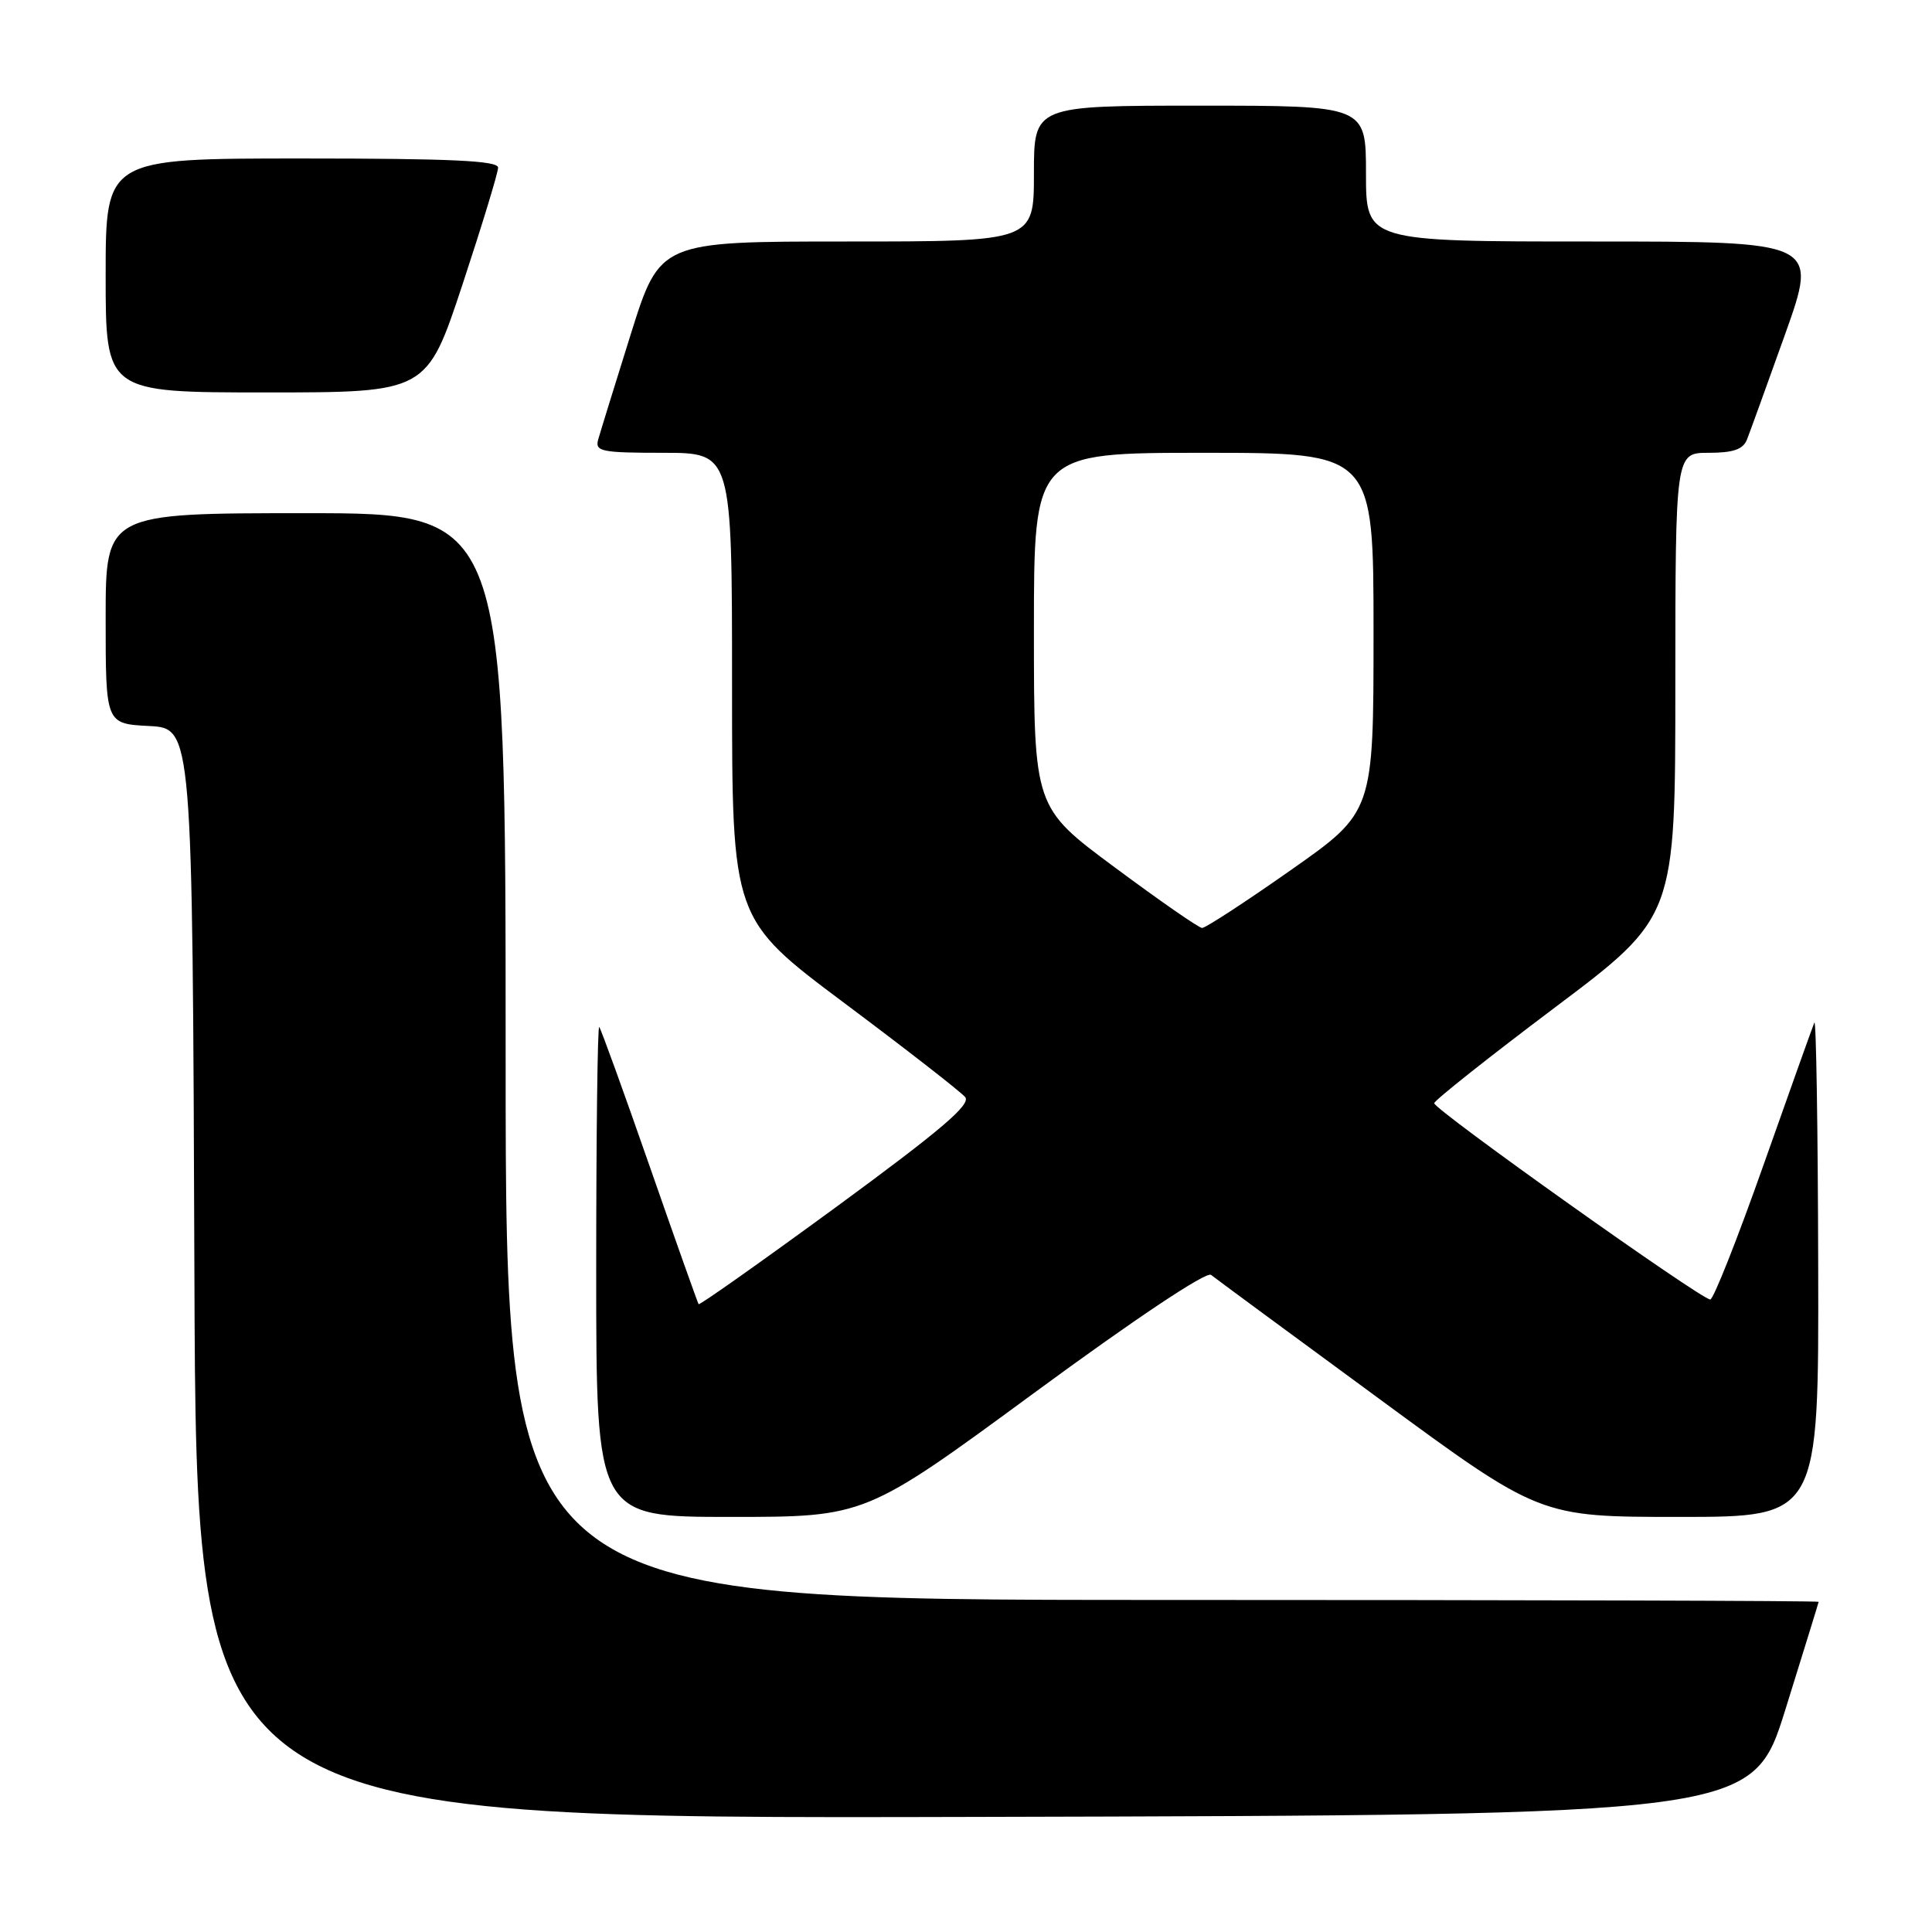 <?xml version="1.0" encoding="UTF-8" standalone="no"?>
<!DOCTYPE svg PUBLIC "-//W3C//DTD SVG 1.1//EN" "http://www.w3.org/Graphics/SVG/1.1/DTD/svg11.dtd" >
<svg xmlns="http://www.w3.org/2000/svg" xmlns:xlink="http://www.w3.org/1999/xlink" version="1.1" viewBox="0 0 256 256">
 <g >
 <path fill="currentColor"
d=" M 236.58 226.50 C 238.98 218.80 240.96 212.39 240.98 212.25 C 240.99 212.11 201.85 212.00 154.00 212.00 C 67.00 212.00 67.00 212.00 67.00 140.00 C 67.00 68.00 67.00 68.00 40.50 68.00 C 14.00 68.00 14.00 68.00 14.00 81.95 C 14.00 95.90 14.00 95.90 19.75 96.20 C 25.50 96.50 25.50 96.50 25.76 168.75 C 26.01 241.01 26.01 241.01 129.11 240.75 C 232.21 240.50 232.21 240.50 236.58 226.50 Z  M 137.04 184.56 C 150.39 174.75 159.85 168.44 160.47 168.93 C 161.03 169.38 171.07 176.78 182.78 185.37 C 204.05 201.00 204.05 201.00 222.53 201.00 C 241.00 201.00 241.00 201.00 240.92 167.75 C 240.88 149.46 240.65 134.95 240.41 135.50 C 240.18 136.05 237.15 144.52 233.69 154.32 C 230.23 164.12 227.05 172.16 226.62 172.19 C 225.50 172.26 189.99 147.01 190.04 146.18 C 190.06 145.81 197.26 140.10 206.03 133.50 C 221.99 121.50 221.99 121.50 221.99 90.75 C 222.00 60.00 222.00 60.00 226.39 60.00 C 229.65 60.00 230.97 59.55 231.48 58.25 C 231.86 57.29 234.14 50.99 236.55 44.25 C 240.91 32.00 240.91 32.00 210.96 32.00 C 181.00 32.00 181.00 32.00 181.00 23.00 C 181.00 14.00 181.00 14.00 159.00 14.00 C 137.00 14.00 137.00 14.00 137.00 23.00 C 137.00 32.00 137.00 32.00 112.22 32.00 C 87.44 32.00 87.44 32.00 83.59 44.25 C 81.48 50.99 79.53 57.29 79.26 58.25 C 78.82 59.82 79.68 60.00 87.88 60.00 C 97.00 60.00 97.00 60.00 97.00 90.89 C 97.00 121.78 97.00 121.78 111.92 132.94 C 120.12 139.07 127.31 144.67 127.89 145.37 C 128.69 146.34 124.67 149.76 110.87 159.88 C 100.92 167.16 92.69 172.98 92.57 172.81 C 92.45 172.64 89.52 164.40 86.07 154.50 C 82.62 144.60 79.62 136.31 79.40 136.08 C 79.18 135.85 79.00 150.37 79.00 168.33 C 79.00 201.00 79.00 201.00 96.83 201.00 C 114.66 201.00 114.66 201.00 137.04 184.56 Z  M 61.28 37.71 C 63.87 29.86 66.00 22.88 66.00 22.21 C 66.00 21.29 59.72 21.00 40.00 21.00 C 14.00 21.00 14.00 21.00 14.00 36.50 C 14.00 52.00 14.00 52.00 35.28 52.00 C 56.55 52.00 56.55 52.00 61.28 37.71 Z  M 147.75 114.96 C 137.00 107.00 137.00 107.00 137.00 83.50 C 137.00 60.00 137.00 60.00 159.50 60.00 C 182.00 60.00 182.00 60.00 182.00 83.80 C 182.00 107.60 182.00 107.60 171.03 115.30 C 165.00 119.54 159.71 122.98 159.28 122.96 C 158.85 122.95 153.66 119.35 147.75 114.96 Z "/>
</g>
</svg>